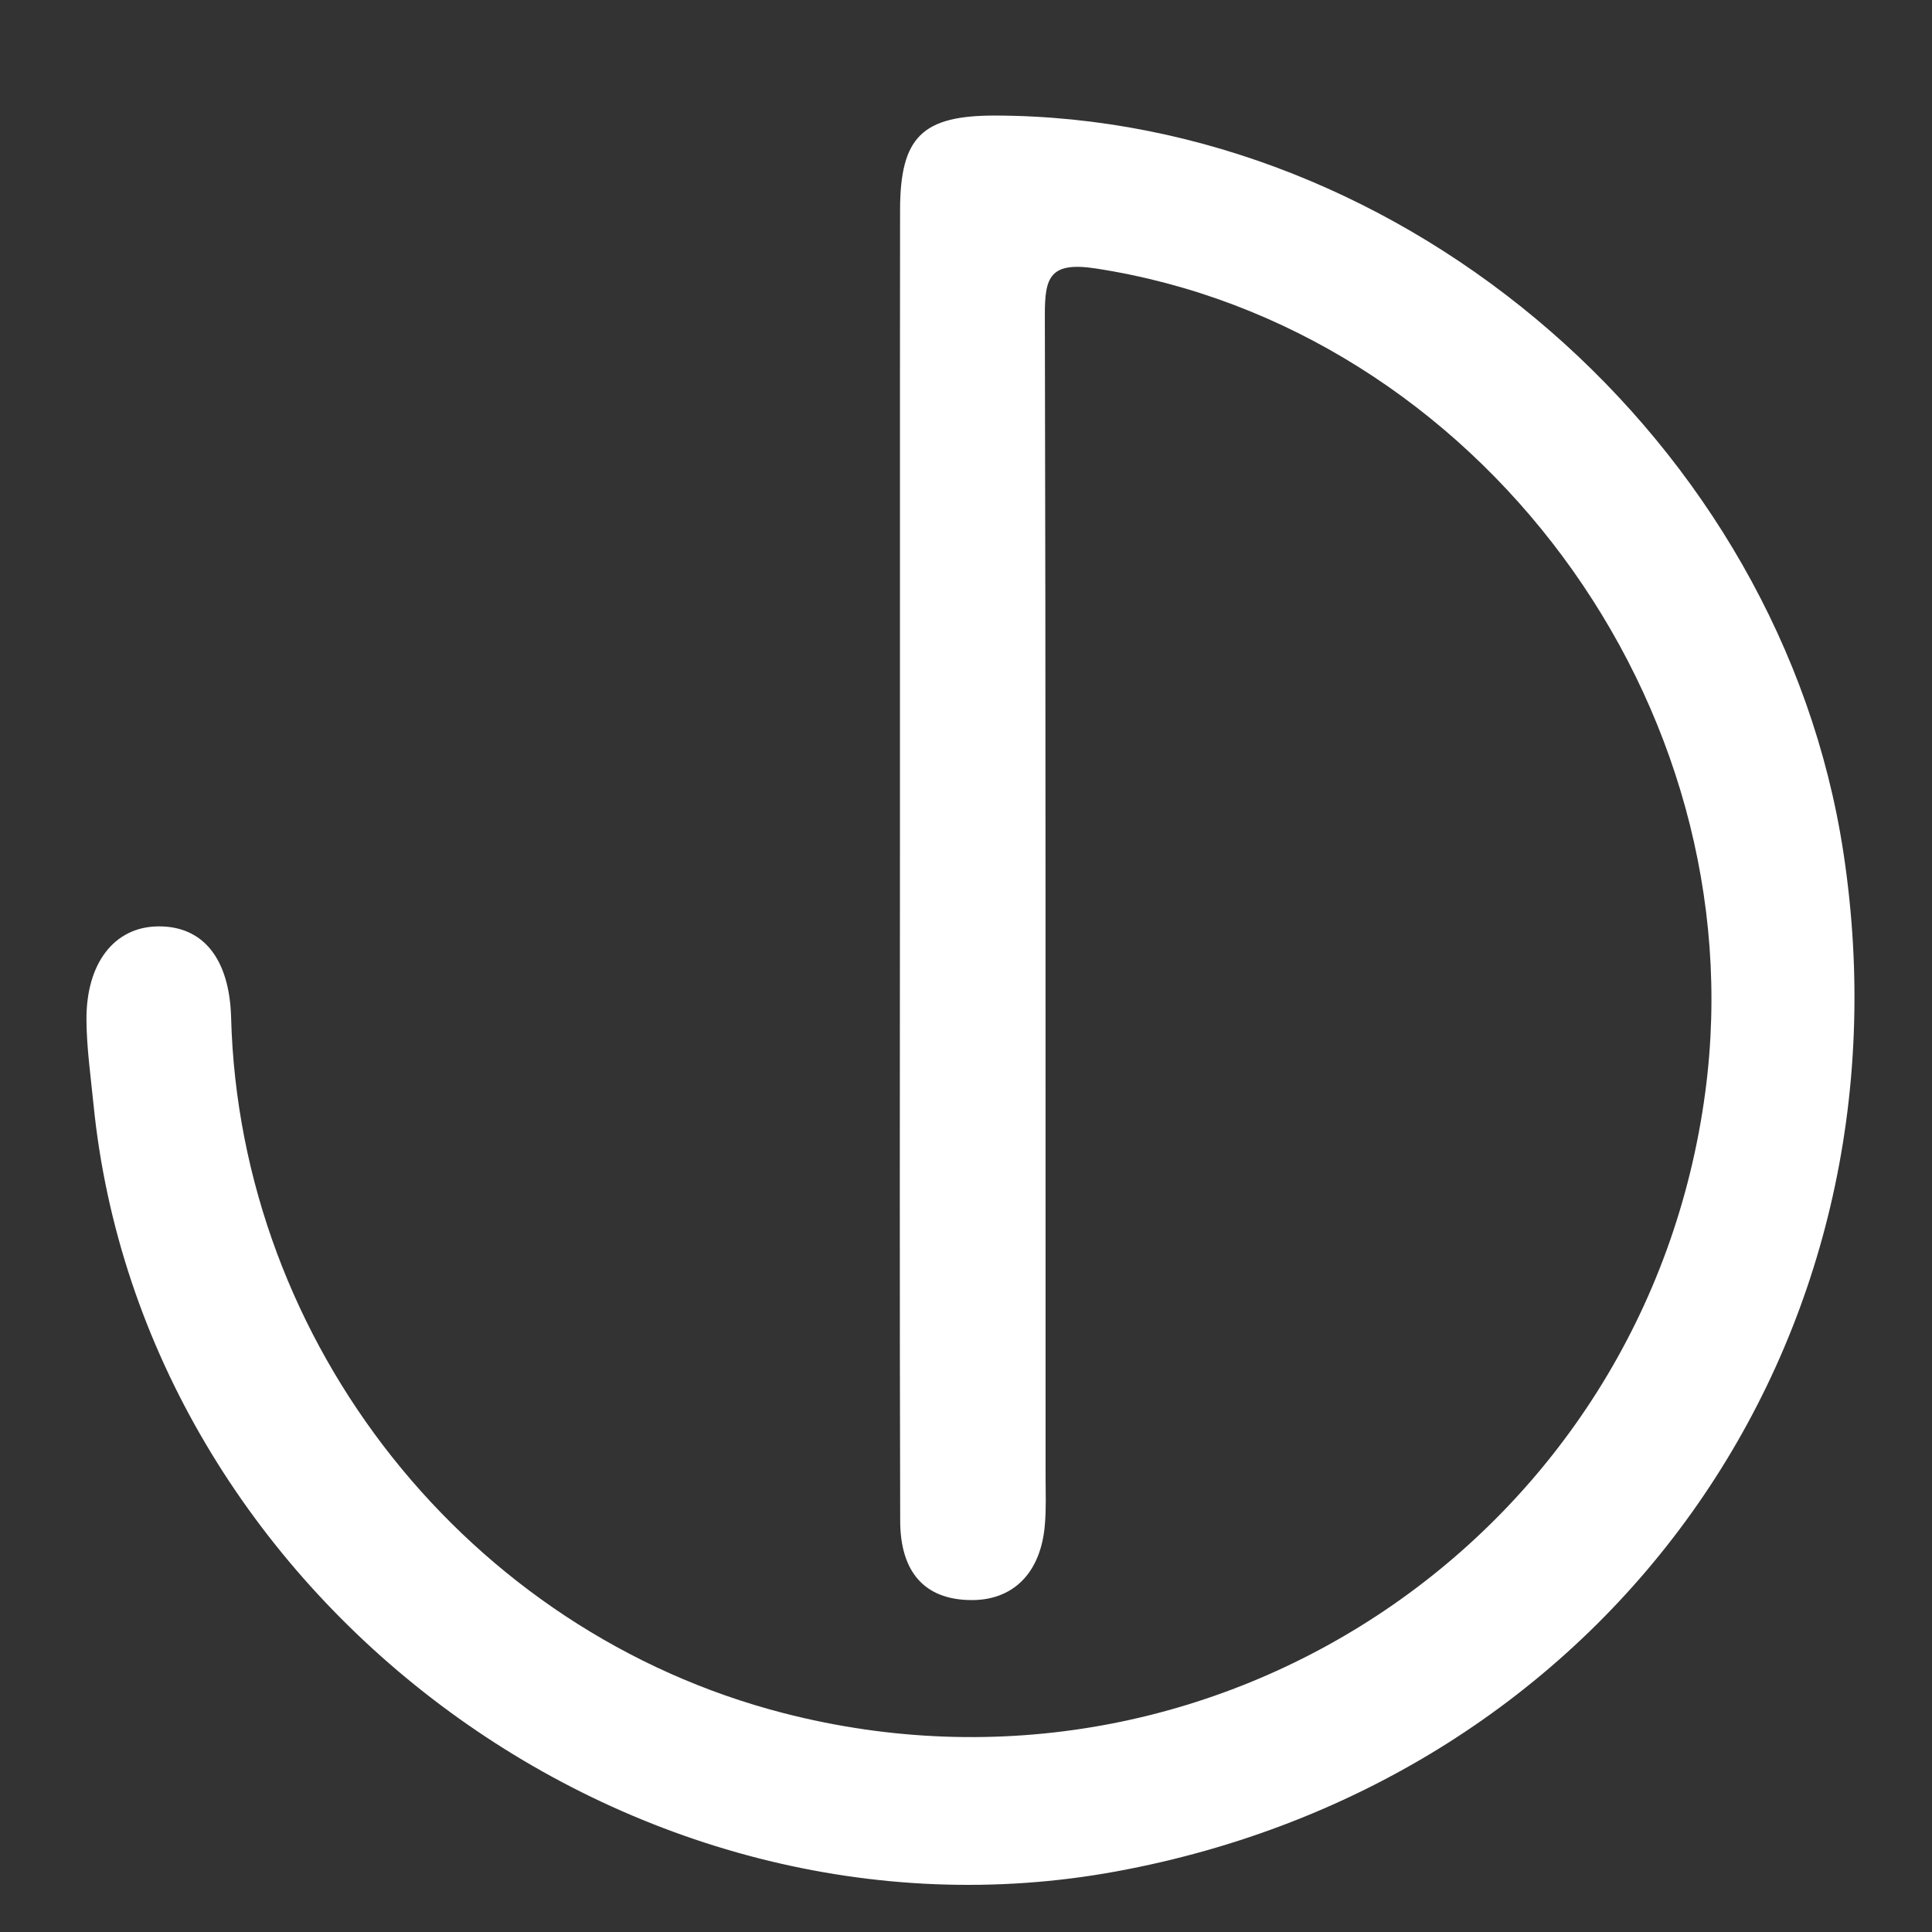 <?xml version="1.0" encoding="UTF-8" standalone="no"?><svg width='16' height='16' viewBox='0 0 16 16' fill='none' xmlns='http://www.w3.org/2000/svg'>
<rect x="0" y="0" width="16" height="16" fill="#333333" stroke="none"/>
<path d='M7.453 7.094C7.454 5.308 7.452 3.523 7.454 1.738C7.455 1.133 7.638 0.955 8.247 0.957C11.644 0.968 14.749 3.666 15.266 7.058C15.887 11.132 13.306 14.751 9.246 15.498C5.219 16.238 1.179 13.209 0.774 9.143C0.751 8.912 0.718 8.681 0.716 8.45C0.712 7.975 0.948 7.676 1.308 7.672C1.682 7.667 1.901 7.94 1.914 8.428C1.986 11.132 3.879 13.514 6.488 14.187C10.074 15.112 13.636 12.711 14.123 9.04C14.549 5.829 12.23 2.71 9.079 2.224C8.692 2.164 8.652 2.296 8.653 2.613C8.661 5.817 8.658 9.021 8.659 12.224C8.659 12.359 8.665 12.494 8.653 12.628C8.62 13.03 8.386 13.26 8.028 13.251C7.66 13.243 7.456 13.023 7.455 12.595C7.45 10.762 7.452 8.928 7.453 7.094Z' fill='white'/>
</svg>

